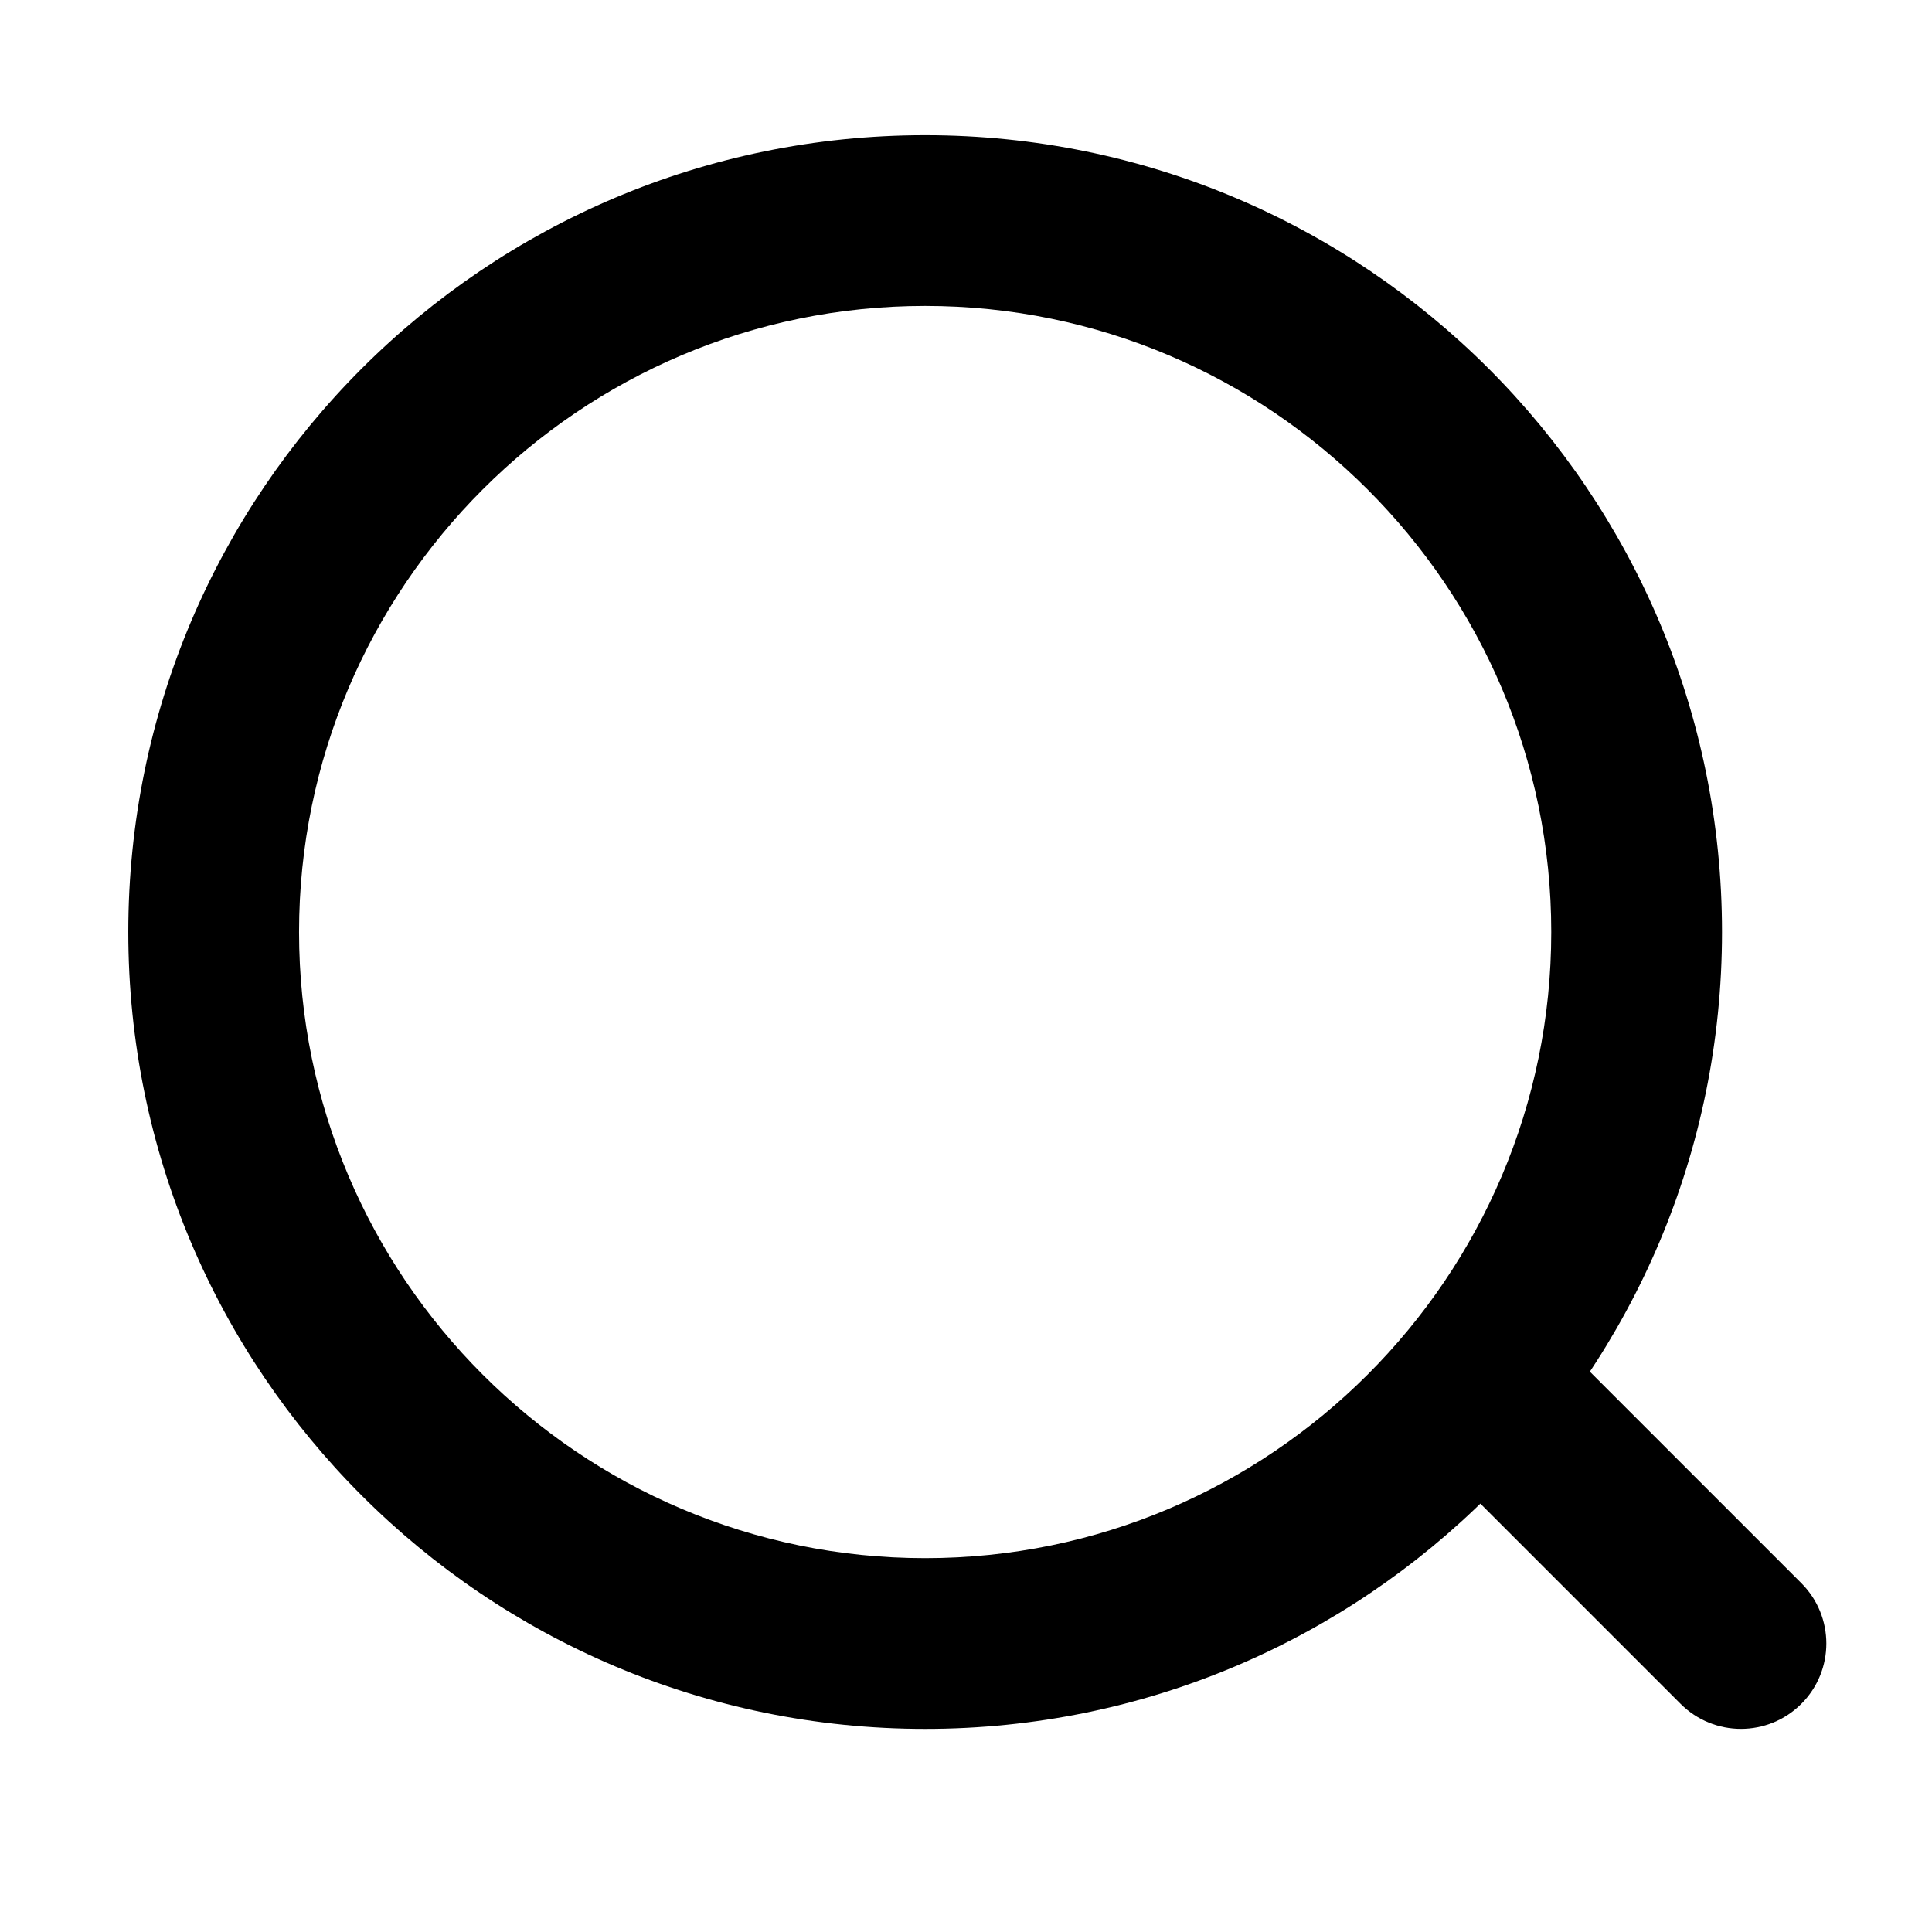<svg class="svg-icon" style="width: 1em; height: 1em;vertical-align: middle;fill: currentColor;overflow: hidden;" viewBox="0 0 1024 1024" version="1.1" xmlns="http://www.w3.org/2000/svg"><path d="M 490.352 162.153 c 182.98 0 331.847 148.866 331.847 331.848 c 0 182.98 -148.866 331.847 -331.847 331.847 c -182.982 0 -331.848 -148.866 -331.848 -331.847 c 0 -182.982 148.865 -331.848 331.848 -331.848 m 0 -90.504 C 257.095 71.649 68 260.744 68 494.001 c 0 233.255 189.095 422.35 422.352 422.35 c 233.256 0 422.35 -189.095 422.35 -422.35 c -0.001 -233.257 -189.095 -422.352 -422.35 -422.352 Z"  /><path d="M 922.748 916.336 c -11.578 0 -23.155 -4.418 -31.995 -13.257 L 770.081 782.407 c -17.676 -17.661 -17.676 -46.327 0 -63.988 c 17.677 -17.677 46.314 -17.677 63.99 0 l 120.672 120.672 c 17.676 17.661 17.676 46.327 0 63.988 c -8.839 8.839 -20.416 13.257 -31.995 13.257 Z"  /></svg>